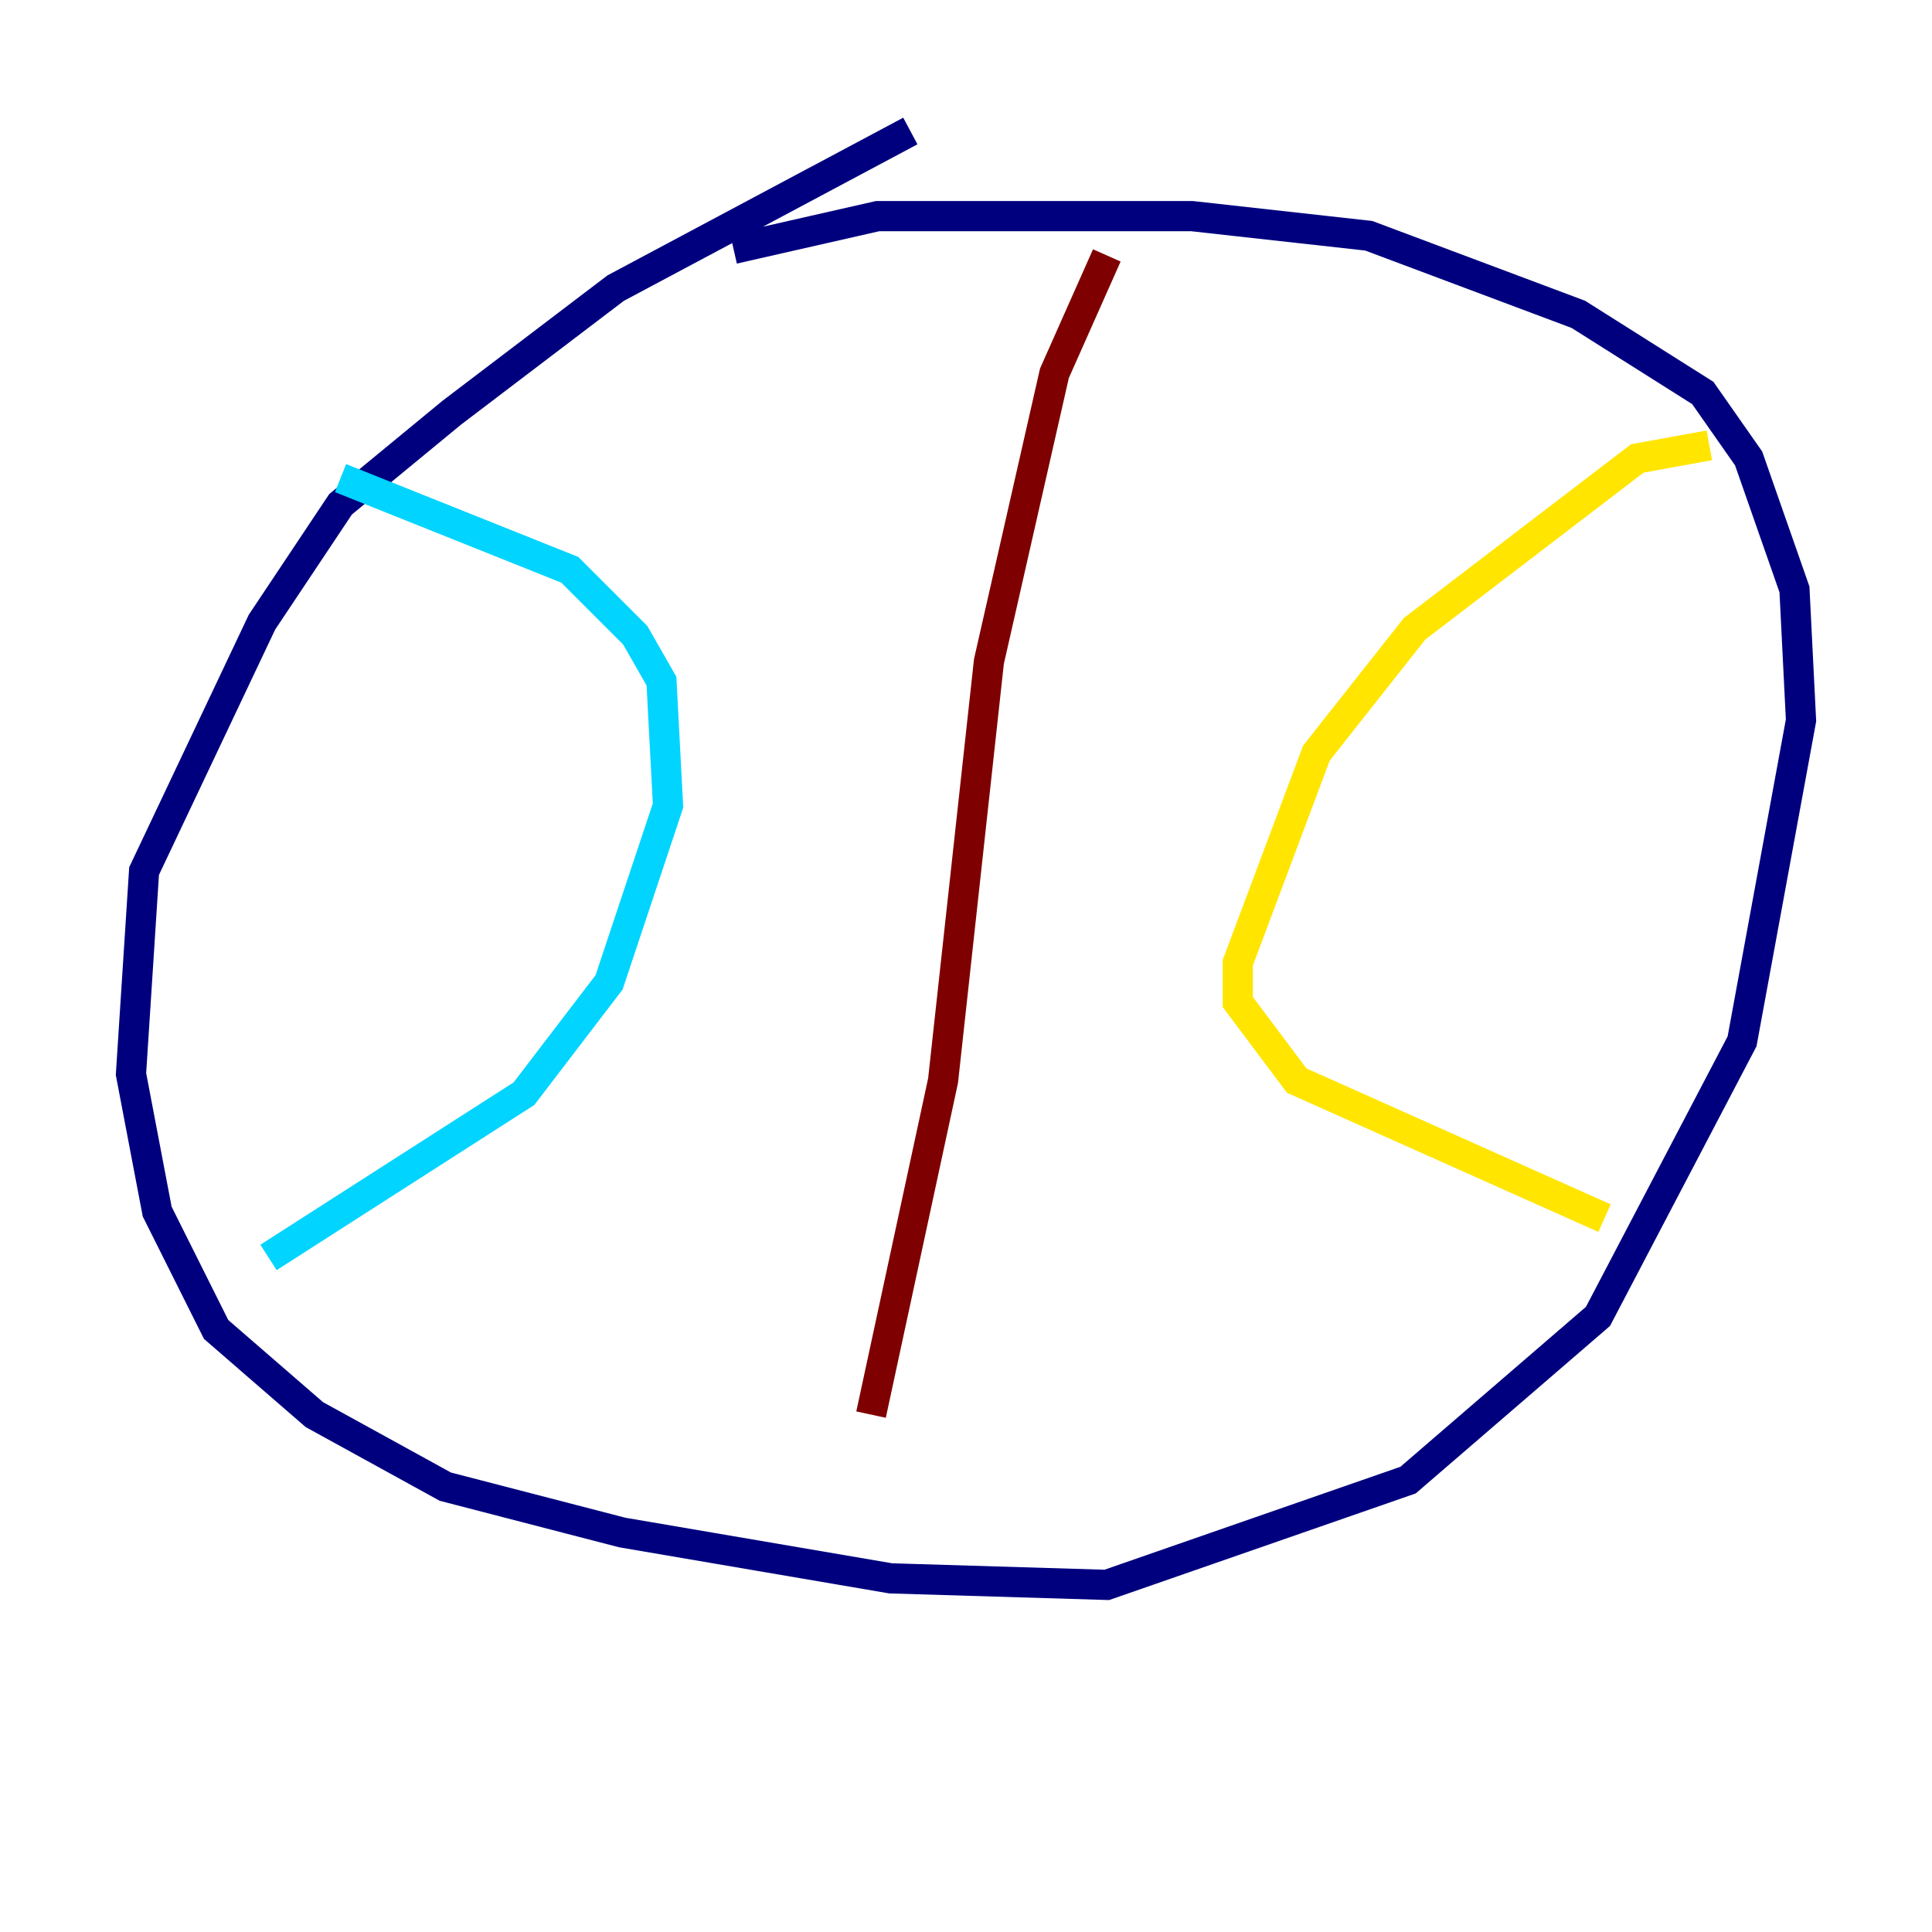 <?xml version="1.0" encoding="utf-8" ?>
<svg baseProfile="tiny" height="128" version="1.2" viewBox="0,0,128,128" width="128" xmlns="http://www.w3.org/2000/svg" xmlns:ev="http://www.w3.org/2001/xml-events" xmlns:xlink="http://www.w3.org/1999/xlink"><defs /><polyline fill="none" points="60.312,8.678 40.786,19.091 29.939,27.336 22.563,33.41 17.356,41.22 9.546,57.709 8.678,71.159 10.414,80.271 14.319,88.081 20.827,93.722 29.505,98.495 41.22,101.532 59.01,104.57 73.329,105.003 93.288,98.061 105.871,87.214 115.417,68.99 119.322,47.729 118.888,39.051 115.851,30.373 112.814,26.034 104.57,20.827 90.685,15.62 78.969,14.319 58.142,14.319 48.597,16.488" stroke="#00007f" stroke-width="2" /><polyline fill="none" points="22.563,31.675 37.749,37.749 42.088,42.088 43.824,45.125 44.258,53.37 40.352,65.085 34.712,72.461 17.79,83.308" stroke="#00d4ff" stroke-width="2" /><polyline fill="none" points="113.248,29.505 108.475,30.373 93.722,41.654 87.214,49.898 82.007,63.783 82.007,66.386 85.912,71.593 106.305,80.705" stroke="#ffe500" stroke-width="2" /><polyline fill="none" points="73.329,16.922 69.858,24.732 65.519,43.824 62.481,71.593 57.709,93.722" stroke="#7f0000" stroke-width="2" /></svg>